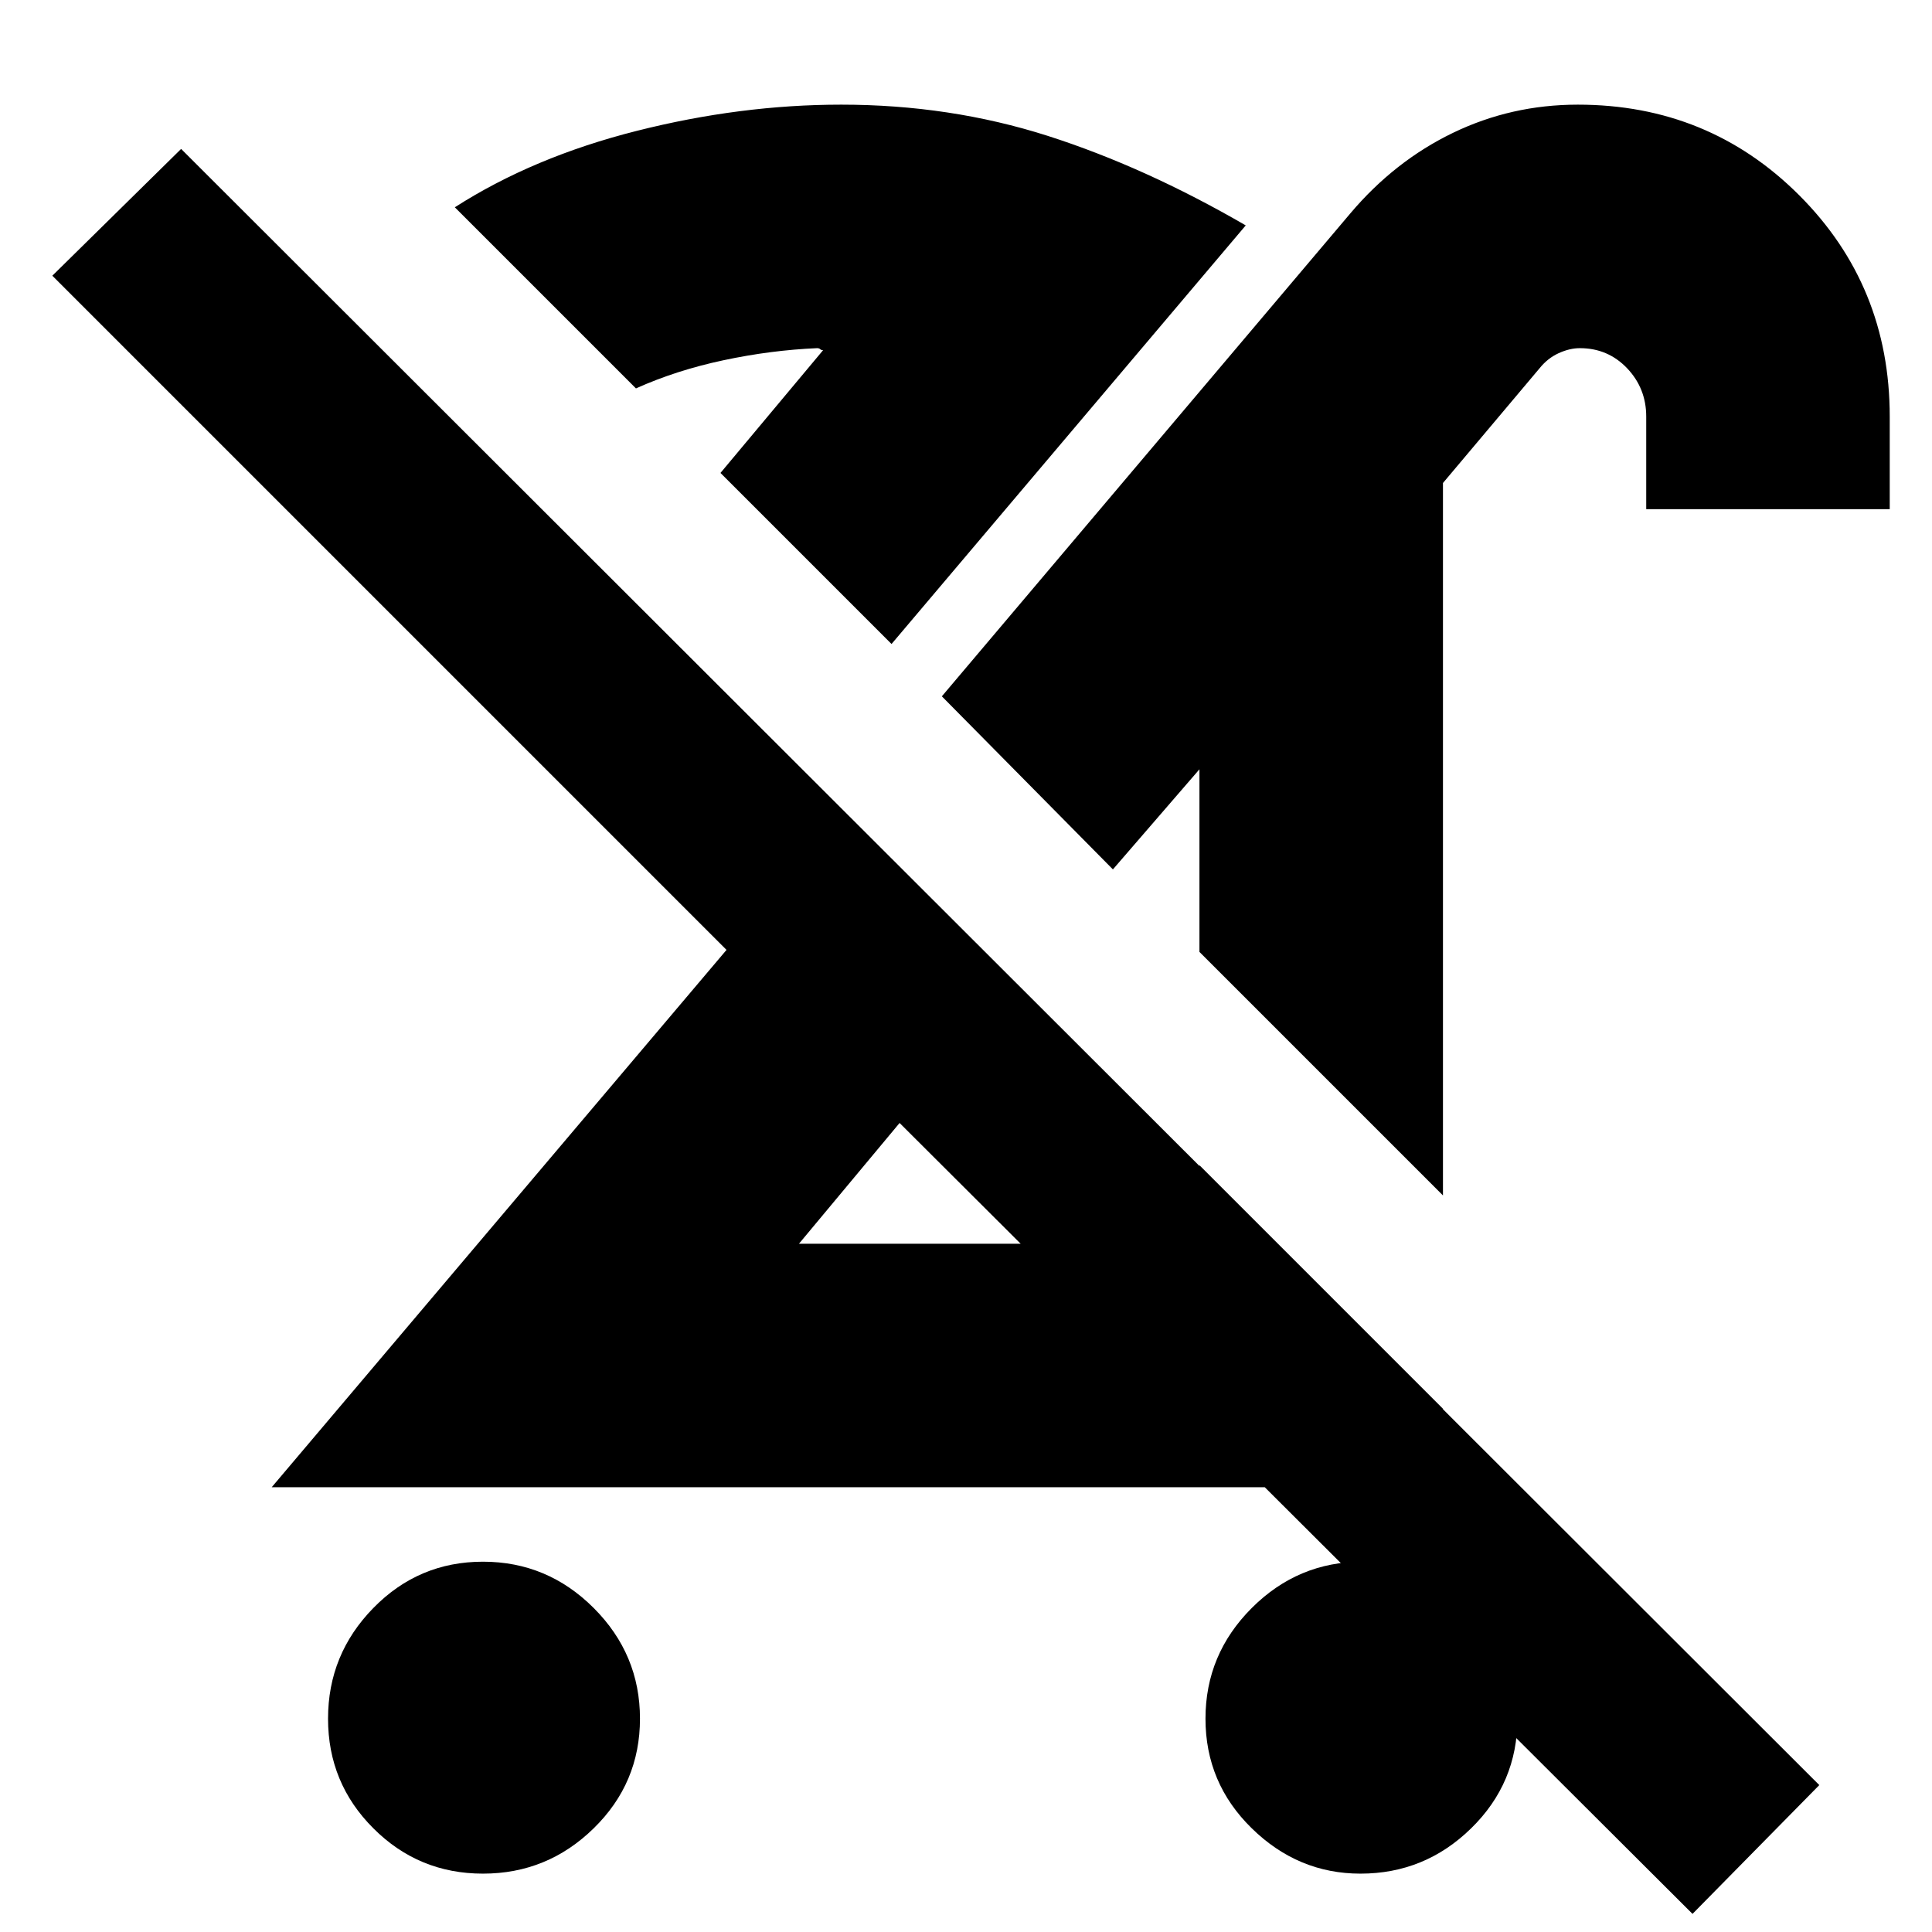 <svg xmlns="http://www.w3.org/2000/svg" height="24" width="24"><path d="M6 23.275q-.8 0-1.362-.563-.563-.562-.563-1.362t.563-1.375Q5.2 19.4 6 19.4t1.375.575q.575.575.575 1.375t-.575 1.362q-.575.563-1.375.563Zm11.925-8.425L14.9 11.825V9.25l.2.075-1.275 1.475L11.7 8.65l5.075-6q.55-.65 1.275-1 .725-.35 1.55-.35 1.625 0 2.75 1.125t1.125 2.75v1.15H20.45v-1.15q0-.35-.237-.6-.238-.25-.588-.25-.125 0-.262.062-.138.063-.238.188L17.925 6Zm-3.025-.375 3.025 3.025v.975H3.375l5.65-6.675L.65 3.425l1.6-1.575L22.6 22.175l-1.575 1.6-9.85-9.825-1.25 1.5H14.9Zm2 8.8q-.775 0-1.35-.563-.575-.562-.575-1.362t.575-1.375q.575-.575 1.375-.575t1.363.575q.562.575.562 1.375t-.575 1.362q-.575.563-1.375.563Zm-5.025-8.6Zm2.45-3.4ZM11.075 8 8.95 5.875l1.275-1.525q-.025 0-.037-.013-.013-.012-.038-.012-.575.025-1.162.15-.588.125-1.088.35l-2.25-2.25q.975-.625 2.263-.95Q9.2 1.3 10.45 1.3q1.35 0 2.563.387 1.212.388 2.462 1.113ZM8.95 5.875Z"/></svg>